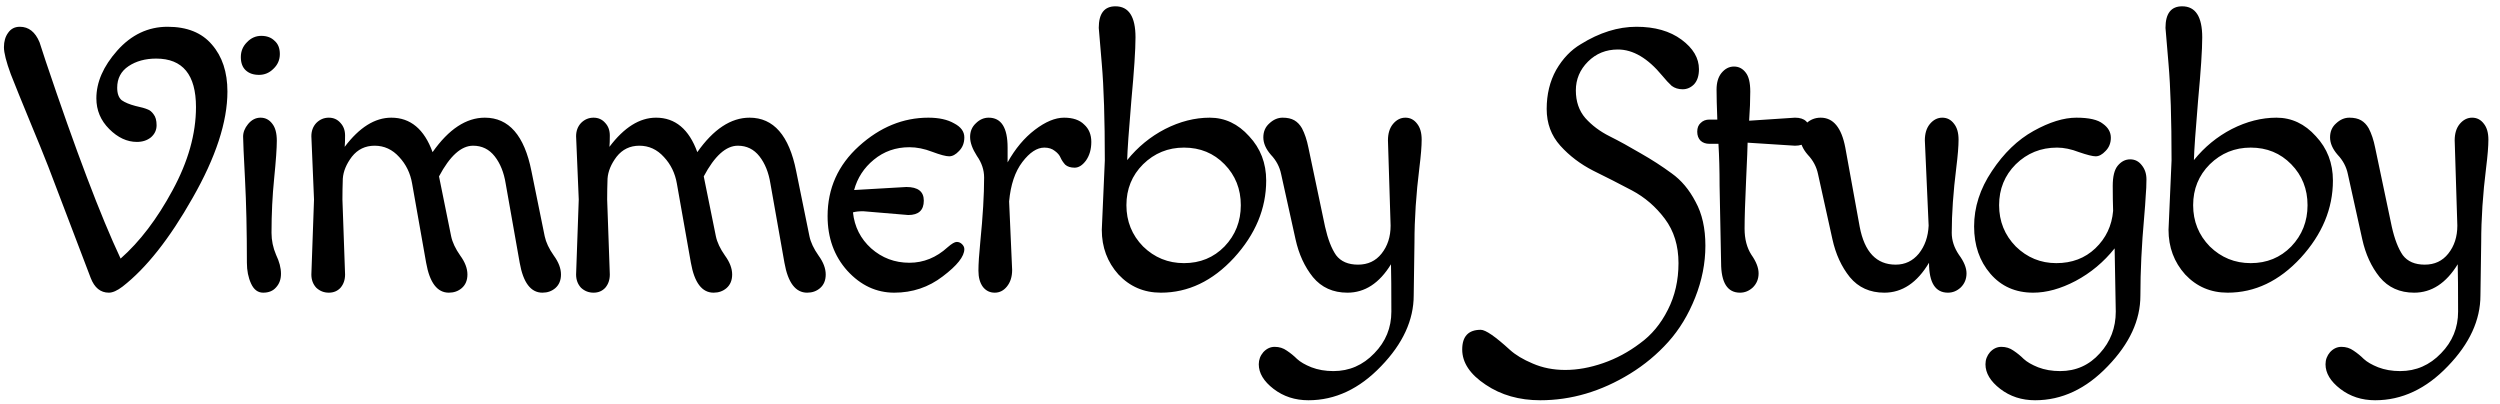 <svg width="198" height="32" viewBox="0 0 198 32" fill="none" xmlns="http://www.w3.org/2000/svg">
<path d="M15.522 8.48C15.522 5.92 14.472 4.64 12.372 4.64C11.512 4.64 10.782 4.84 10.182 5.24C9.582 5.64 9.282 6.21 9.282 6.95C9.282 7.41 9.402 7.74 9.642 7.94C9.902 8.12 10.262 8.27 10.722 8.39C11.182 8.49 11.502 8.58 11.682 8.66C11.862 8.72 12.022 8.85 12.162 9.05C12.322 9.25 12.402 9.54 12.402 9.92C12.402 10.3 12.252 10.62 11.952 10.88C11.652 11.12 11.282 11.24 10.842 11.24C10.062 11.24 9.332 10.9 8.652 10.22C7.972 9.54 7.632 8.73 7.632 7.79C7.632 6.51 8.182 5.25 9.282 4.01C10.402 2.75 11.732 2.12 13.272 2.12C14.812 2.12 15.982 2.59 16.782 3.53C17.602 4.47 18.012 5.71 18.012 7.25C18.012 9.65 17.092 12.46 15.252 15.68C13.432 18.9 11.582 21.24 9.702 22.7C9.282 23.02 8.922 23.18 8.622 23.18C7.962 23.18 7.482 22.79 7.182 22.01L3.822 13.19C3.422 12.17 2.992 11.11 2.532 10.01C2.072 8.89 1.732 8.06 1.512 7.52C1.292 6.98 1.072 6.43 0.852 5.87C0.492 4.89 0.312 4.18 0.312 3.74C0.312 3.28 0.422 2.9 0.642 2.6C0.862 2.28 1.172 2.12 1.572 2.12C2.272 2.12 2.792 2.53 3.132 3.35C3.192 3.51 3.352 4 3.612 4.82C5.992 11.9 7.972 17.12 9.552 20.48C11.072 19.14 12.442 17.34 13.662 15.08C14.902 12.8 15.522 10.6 15.522 8.48ZM19.554 20.81C19.554 18.29 19.504 16.08 19.404 14.18C19.304 12.28 19.254 11.16 19.254 10.82C19.254 10.48 19.384 10.15 19.644 9.83C19.924 9.49 20.254 9.32 20.634 9.32C21.014 9.32 21.324 9.48 21.564 9.8C21.804 10.1 21.924 10.55 21.924 11.15C21.924 11.73 21.854 12.72 21.714 14.12C21.574 15.5 21.504 16.94 21.504 18.44C21.504 19.04 21.624 19.62 21.864 20.18C22.124 20.72 22.254 21.22 22.254 21.68C22.254 22.12 22.124 22.48 21.864 22.76C21.624 23.04 21.284 23.18 20.844 23.18C20.424 23.18 20.104 22.94 19.884 22.46C19.664 21.98 19.554 21.43 19.554 20.81ZM20.514 5.93C20.074 5.93 19.724 5.81 19.464 5.57C19.204 5.33 19.074 4.98 19.074 4.52C19.074 4.06 19.234 3.67 19.554 3.35C19.874 3.01 20.254 2.84 20.694 2.84C21.134 2.84 21.484 2.97 21.744 3.23C22.024 3.47 22.164 3.82 22.164 4.28C22.164 4.74 21.994 5.13 21.654 5.45C21.334 5.77 20.954 5.93 20.514 5.93ZM24.87 15.8L24.66 10.79C24.66 10.37 24.79 10.02 25.05 9.74C25.33 9.46 25.66 9.32 26.04 9.32C26.42 9.32 26.73 9.46 26.97 9.74C27.21 10 27.33 10.33 27.33 10.73C27.33 11.13 27.32 11.43 27.3 11.63C28.46 10.09 29.69 9.32 30.99 9.32C32.51 9.32 33.6 10.23 34.26 12.05C35.54 10.23 36.92 9.32 38.4 9.32C40.3 9.32 41.53 10.73 42.09 13.55L43.14 18.71C43.24 19.19 43.48 19.7 43.86 20.24C44.24 20.76 44.43 21.26 44.43 21.74C44.43 22.2 44.28 22.56 43.98 22.82C43.7 23.06 43.36 23.18 42.96 23.18C42.04 23.18 41.44 22.39 41.16 20.81L40.05 14.54C39.91 13.66 39.62 12.94 39.18 12.38C38.74 11.82 38.17 11.54 37.47 11.54C36.53 11.54 35.63 12.35 34.77 13.97L35.73 18.71C35.83 19.19 36.07 19.7 36.45 20.24C36.83 20.76 37.02 21.26 37.02 21.74C37.02 22.2 36.87 22.56 36.57 22.82C36.29 23.06 35.95 23.18 35.55 23.18C34.63 23.18 34.03 22.39 33.75 20.81L32.64 14.54C32.5 13.72 32.16 13.02 31.62 12.44C31.08 11.84 30.43 11.54 29.67 11.54C28.93 11.54 28.33 11.83 27.87 12.41C27.43 12.99 27.19 13.57 27.15 14.15C27.13 14.71 27.12 15.26 27.12 15.8L27.33 21.74C27.33 22.16 27.21 22.51 26.97 22.79C26.73 23.05 26.42 23.18 26.04 23.18C25.66 23.18 25.33 23.05 25.05 22.79C24.79 22.51 24.66 22.16 24.66 21.74L24.87 15.8ZM45.837 15.8L45.627 10.79C45.627 10.37 45.758 10.02 46.017 9.74C46.297 9.46 46.627 9.32 47.008 9.32C47.388 9.32 47.697 9.46 47.938 9.74C48.178 10 48.297 10.33 48.297 10.73C48.297 11.13 48.288 11.43 48.267 11.63C49.428 10.09 50.657 9.32 51.958 9.32C53.477 9.32 54.568 10.23 55.227 12.05C56.508 10.23 57.888 9.32 59.367 9.32C61.267 9.32 62.498 10.73 63.057 13.55L64.108 18.71C64.207 19.19 64.448 19.7 64.828 20.24C65.207 20.76 65.397 21.26 65.397 21.74C65.397 22.2 65.248 22.56 64.948 22.82C64.668 23.06 64.328 23.18 63.928 23.18C63.008 23.18 62.407 22.39 62.127 20.81L61.017 14.54C60.877 13.66 60.587 12.94 60.148 12.38C59.708 11.82 59.138 11.54 58.438 11.54C57.498 11.54 56.597 12.35 55.737 13.97L56.697 18.71C56.797 19.19 57.038 19.7 57.417 20.24C57.797 20.76 57.987 21.26 57.987 21.74C57.987 22.2 57.837 22.56 57.538 22.82C57.258 23.06 56.917 23.18 56.517 23.18C55.597 23.18 54.998 22.39 54.718 20.81L53.608 14.54C53.468 13.72 53.127 13.02 52.587 12.44C52.047 11.84 51.398 11.54 50.638 11.54C49.898 11.54 49.297 11.83 48.837 12.41C48.398 12.99 48.157 13.57 48.117 14.15C48.097 14.71 48.087 15.26 48.087 15.8L48.297 21.74C48.297 22.16 48.178 22.51 47.938 22.79C47.697 23.05 47.388 23.18 47.008 23.18C46.627 23.18 46.297 23.05 46.017 22.79C45.758 22.51 45.627 22.16 45.627 21.74L45.837 15.8ZM71.935 17.03L68.365 16.73C68.025 16.73 67.755 16.76 67.555 16.82C67.675 17.96 68.155 18.91 68.995 19.67C69.855 20.43 70.865 20.81 72.025 20.81C73.145 20.81 74.155 20.4 75.055 19.58C75.375 19.3 75.615 19.16 75.775 19.16C75.935 19.16 76.075 19.22 76.195 19.34C76.315 19.46 76.375 19.59 76.375 19.73C76.375 20.31 75.805 21.03 74.665 21.89C73.545 22.75 72.265 23.18 70.825 23.18C69.405 23.18 68.165 22.6 67.105 21.44C66.065 20.28 65.545 18.84 65.545 17.12C65.545 14.92 66.375 13.07 68.035 11.57C69.695 10.07 71.525 9.32 73.525 9.32C74.365 9.32 75.045 9.47 75.565 9.77C76.105 10.05 76.375 10.42 76.375 10.88C76.375 11.32 76.235 11.68 75.955 11.96C75.695 12.24 75.435 12.38 75.175 12.38C74.915 12.38 74.465 12.26 73.825 12.02C73.205 11.78 72.605 11.66 72.025 11.66C70.945 11.66 70.005 11.99 69.205 12.65C68.425 13.29 67.905 14.09 67.645 15.05L71.785 14.81C72.705 14.81 73.165 15.17 73.165 15.89C73.165 16.65 72.755 17.03 71.935 17.03ZM79.922 15.95L80.162 21.38C80.162 21.92 80.022 22.36 79.742 22.7C79.482 23.02 79.162 23.18 78.782 23.18C78.402 23.18 78.092 23.03 77.852 22.73C77.612 22.41 77.492 21.98 77.492 21.44C77.492 20.9 77.542 20.13 77.642 19.13C77.842 17.13 77.942 15.44 77.942 14.06C77.942 13.46 77.752 12.89 77.372 12.35C77.012 11.79 76.832 11.29 76.832 10.85C76.832 10.41 76.982 10.05 77.282 9.77C77.582 9.47 77.922 9.32 78.302 9.32C79.302 9.32 79.802 10.11 79.802 11.69V12.86C80.402 11.78 81.122 10.92 81.962 10.28C82.802 9.64 83.572 9.32 84.272 9.32C84.972 9.32 85.502 9.5 85.862 9.86C86.242 10.2 86.432 10.66 86.432 11.24C86.432 11.82 86.292 12.31 86.012 12.71C85.732 13.09 85.432 13.28 85.112 13.28C84.792 13.28 84.542 13.2 84.362 13.04C84.202 12.86 84.082 12.68 84.002 12.5C83.922 12.3 83.772 12.12 83.552 11.96C83.332 11.78 83.052 11.69 82.712 11.69C82.132 11.69 81.552 12.07 80.972 12.83C80.392 13.59 80.042 14.63 79.922 15.95ZM87.262 18.2C87.262 18.2 87.342 16.37 87.502 12.71C87.502 9.45 87.422 6.9 87.262 5.06C87.102 3.22 87.022 2.27 87.022 2.21C87.022 1.07 87.462 0.5 88.342 0.5C89.402 0.5 89.932 1.32 89.932 2.96C89.932 3.94 89.822 5.61 89.602 7.97C89.402 10.33 89.292 11.9 89.272 12.68C90.112 11.64 91.112 10.82 92.272 10.22C93.452 9.62 94.632 9.32 95.812 9.32C97.012 9.32 98.052 9.81 98.932 10.79C99.832 11.75 100.282 12.92 100.282 14.3C100.282 16.52 99.432 18.56 97.732 20.42C96.032 22.26 94.102 23.18 91.942 23.18C90.602 23.18 89.482 22.7 88.582 21.74C87.702 20.76 87.262 19.58 87.262 18.2ZM90.532 13.01C89.652 13.89 89.212 14.97 89.212 16.25C89.212 17.53 89.652 18.62 90.532 19.52C91.432 20.4 92.512 20.84 93.772 20.84C95.052 20.84 96.122 20.4 96.982 19.52C97.842 18.62 98.272 17.53 98.272 16.25C98.272 14.97 97.842 13.89 96.982 13.01C96.122 12.13 95.052 11.69 93.772 11.69C92.512 11.69 91.432 12.13 90.532 13.01ZM112.026 19.19L111.966 23.39C111.966 25.35 111.106 27.22 109.386 29C107.666 30.8 105.746 31.7 103.626 31.7C102.566 31.7 101.646 31.4 100.866 30.8C100.086 30.2 99.695 29.55 99.695 28.85C99.695 28.49 99.816 28.17 100.056 27.89C100.316 27.61 100.616 27.47 100.956 27.47C101.316 27.47 101.636 27.57 101.916 27.77C102.216 27.97 102.486 28.19 102.726 28.43C102.986 28.67 103.366 28.89 103.866 29.09C104.386 29.29 104.966 29.39 105.606 29.39C106.866 29.39 107.946 28.92 108.846 27.98C109.746 27.06 110.196 25.96 110.196 24.68C110.196 22.92 110.186 21.67 110.166 20.93C109.246 22.43 108.096 23.18 106.716 23.18C105.576 23.18 104.666 22.77 103.986 21.95C103.326 21.13 102.866 20.13 102.606 18.95L101.466 13.79C101.346 13.21 101.076 12.7 100.656 12.26C100.256 11.8 100.056 11.34 100.056 10.88C100.056 10.42 100.216 10.05 100.536 9.77C100.856 9.47 101.206 9.32 101.586 9.32C101.966 9.32 102.276 9.39 102.516 9.53C102.756 9.67 102.956 9.88 103.116 10.16C103.336 10.58 103.506 11.09 103.626 11.69L104.946 17.96C105.166 18.94 105.456 19.69 105.816 20.21C106.196 20.71 106.776 20.96 107.556 20.96C108.336 20.96 108.956 20.67 109.416 20.09C109.896 19.49 110.136 18.75 110.136 17.87L109.926 11.12C109.926 10.58 110.056 10.15 110.316 9.83C110.596 9.49 110.926 9.32 111.306 9.32C111.686 9.32 111.996 9.48 112.236 9.8C112.476 10.1 112.596 10.52 112.596 11.06C112.596 11.58 112.536 12.32 112.416 13.28C112.156 15.36 112.026 17.33 112.026 19.19ZM131.647 5.99C130.507 4.61 129.337 3.92 128.137 3.92C127.197 3.92 126.407 4.24 125.767 4.88C125.127 5.52 124.807 6.28 124.807 7.16C124.807 8.04 125.057 8.77 125.557 9.35C126.077 9.93 126.717 10.41 127.477 10.79C128.237 11.17 129.057 11.62 129.937 12.14C130.817 12.64 131.637 13.17 132.397 13.73C133.157 14.27 133.787 15.02 134.287 15.98C134.807 16.92 135.067 18.08 135.067 19.46C135.067 20.84 134.797 22.21 134.257 23.57C133.717 24.93 133.007 26.1 132.127 27.08C131.247 28.06 130.237 28.9 129.097 29.6C126.817 31 124.447 31.7 121.987 31.7C120.327 31.7 118.887 31.29 117.667 30.47C116.427 29.65 115.807 28.72 115.807 27.68C115.807 26.64 116.297 26.12 117.277 26.12C117.657 26.12 118.427 26.65 119.587 27.71C120.027 28.11 120.627 28.47 121.387 28.79C122.167 29.13 123.027 29.3 123.967 29.3C124.927 29.3 125.927 29.12 126.967 28.76C128.007 28.4 128.977 27.88 129.877 27.2C130.797 26.54 131.537 25.65 132.097 24.53C132.657 23.43 132.937 22.2 132.937 20.84C132.937 19.46 132.577 18.29 131.857 17.33C131.137 16.37 130.267 15.62 129.247 15.08C128.227 14.54 127.207 14.02 126.187 13.52C125.167 13 124.297 12.34 123.577 11.54C122.857 10.74 122.497 9.77 122.497 8.63C122.497 7.47 122.747 6.44 123.247 5.54C123.767 4.64 124.417 3.96 125.197 3.5C126.677 2.58 128.147 2.12 129.607 2.12C131.067 2.12 132.257 2.46 133.177 3.14C134.097 3.82 134.557 4.6 134.557 5.48C134.557 6 134.427 6.4 134.167 6.68C133.907 6.94 133.607 7.07 133.267 7.07C132.927 7.07 132.637 6.98 132.397 6.8C132.177 6.6 131.927 6.33 131.647 5.99ZM142.161 11.54C142.061 11.54 140.811 11.46 138.411 11.3C138.411 11.56 138.371 12.55 138.291 14.27C138.211 15.99 138.171 17.27 138.171 18.11C138.171 18.93 138.351 19.62 138.711 20.18C139.091 20.72 139.281 21.21 139.281 21.65C139.281 22.09 139.131 22.46 138.831 22.76C138.531 23.04 138.191 23.18 137.811 23.18C136.811 23.18 136.311 22.39 136.311 20.81L136.191 14.72C136.191 13.48 136.161 12.37 136.101 11.39H135.381C135.101 11.39 134.871 11.31 134.691 11.15C134.511 10.97 134.421 10.73 134.421 10.43C134.421 10.13 134.511 9.9 134.691 9.74C134.871 9.56 135.101 9.47 135.381 9.47H136.011C135.971 8.43 135.951 7.64 135.951 7.1C135.951 6.54 136.081 6.1 136.341 5.78C136.621 5.44 136.951 5.27 137.331 5.27C137.711 5.27 138.021 5.43 138.261 5.75C138.501 6.05 138.621 6.55 138.621 7.25C138.621 7.95 138.591 8.72 138.531 9.56L142.161 9.32C142.941 9.32 143.331 9.69 143.331 10.43C143.331 11.17 142.941 11.54 142.161 11.54ZM152.748 17.87L152.448 11.12C152.448 10.58 152.578 10.15 152.838 9.83C153.118 9.49 153.448 9.32 153.828 9.32C154.208 9.32 154.518 9.48 154.758 9.8C154.998 10.1 155.118 10.52 155.118 11.06C155.118 11.58 155.058 12.32 154.938 13.28C154.698 15.2 154.578 16.92 154.578 18.44C154.578 19.04 154.768 19.62 155.148 20.18C155.548 20.72 155.748 21.21 155.748 21.65C155.748 22.09 155.598 22.46 155.298 22.76C154.998 23.04 154.658 23.18 154.278 23.18C153.278 23.18 152.778 22.39 152.778 20.81C151.838 22.39 150.658 23.18 149.238 23.18C148.098 23.18 147.188 22.77 146.508 21.95C145.848 21.13 145.388 20.13 145.128 18.95L143.988 13.79C143.868 13.21 143.598 12.7 143.178 12.26C142.778 11.8 142.578 11.34 142.578 10.88C142.578 10.42 142.738 10.05 143.058 9.77C143.378 9.47 143.758 9.32 144.198 9.32C145.198 9.32 145.848 10.11 146.148 11.69L147.288 17.96C147.668 19.96 148.618 20.96 150.138 20.96C150.878 20.96 151.488 20.67 151.968 20.09C152.448 19.49 152.708 18.75 152.748 17.87ZM162.919 11.69C161.639 11.69 160.549 12.13 159.649 13.01C158.769 13.89 158.329 14.97 158.329 16.25C158.329 17.53 158.769 18.62 159.649 19.52C160.549 20.4 161.619 20.84 162.859 20.84C164.099 20.84 165.129 20.45 165.949 19.67C166.789 18.87 167.259 17.88 167.359 16.7C167.339 16.12 167.329 15.46 167.329 14.72C167.329 13.98 167.459 13.45 167.719 13.13C167.999 12.79 168.329 12.62 168.709 12.62C169.089 12.62 169.399 12.78 169.639 13.1C169.879 13.4 169.999 13.77 169.999 14.21C169.999 14.65 169.979 15.09 169.939 15.53C169.919 15.95 169.879 16.5 169.819 17.18C169.619 19.4 169.519 21.48 169.519 23.42C169.519 25.36 168.659 27.22 166.939 29C165.219 30.8 163.299 31.7 161.179 31.7C160.119 31.7 159.199 31.4 158.419 30.8C157.639 30.2 157.249 29.55 157.249 28.85C157.249 28.49 157.369 28.17 157.609 27.89C157.869 27.61 158.169 27.47 158.509 27.47C158.869 27.47 159.189 27.57 159.469 27.77C159.769 27.97 160.039 28.19 160.279 28.43C160.539 28.67 160.919 28.89 161.419 29.09C161.939 29.29 162.519 29.39 163.159 29.39C164.419 29.39 165.469 28.92 166.309 27.98C167.149 27.06 167.569 25.96 167.569 24.68C167.569 24.52 167.539 22.85 167.479 19.67C166.619 20.75 165.589 21.61 164.389 22.25C163.209 22.87 162.089 23.18 161.029 23.18C159.629 23.18 158.499 22.68 157.639 21.68C156.779 20.68 156.349 19.43 156.349 17.93C156.349 16.41 156.819 14.95 157.759 13.55C158.699 12.13 159.799 11.07 161.059 10.37C162.319 9.67 163.449 9.32 164.449 9.32C165.449 9.32 166.149 9.48 166.549 9.8C166.969 10.1 167.179 10.47 167.179 10.91C167.179 11.33 167.039 11.68 166.759 11.96C166.499 12.24 166.239 12.38 165.979 12.38C165.739 12.38 165.299 12.27 164.659 12.05C164.039 11.81 163.459 11.69 162.919 11.69ZM171.747 18.2C171.747 18.2 171.827 16.37 171.987 12.71C171.987 9.45 171.907 6.9 171.747 5.06C171.587 3.22 171.507 2.27 171.507 2.21C171.507 1.07 171.947 0.5 172.827 0.5C173.887 0.5 174.417 1.32 174.417 2.96C174.417 3.94 174.307 5.61 174.087 7.97C173.887 10.33 173.777 11.9 173.757 12.68C174.597 11.64 175.597 10.82 176.757 10.22C177.937 9.62 179.117 9.32 180.297 9.32C181.497 9.32 182.537 9.81 183.417 10.79C184.317 11.75 184.767 12.92 184.767 14.3C184.767 16.52 183.917 18.56 182.217 20.42C180.517 22.26 178.587 23.18 176.427 23.18C175.087 23.18 173.967 22.7 173.067 21.74C172.187 20.76 171.747 19.58 171.747 18.2ZM175.017 13.01C174.137 13.89 173.697 14.97 173.697 16.25C173.697 17.53 174.137 18.62 175.017 19.52C175.917 20.4 176.997 20.84 178.257 20.84C179.537 20.84 180.607 20.4 181.467 19.52C182.327 18.62 182.757 17.53 182.757 16.25C182.757 14.97 182.327 13.89 181.467 13.01C180.607 12.13 179.537 11.69 178.257 11.69C176.997 11.69 175.917 12.13 175.017 13.01ZM196.511 19.19L196.451 23.39C196.451 25.35 195.591 27.22 193.871 29C192.151 30.8 190.231 31.7 188.111 31.7C187.051 31.7 186.131 31.4 185.351 30.8C184.571 30.2 184.181 29.55 184.181 28.85C184.181 28.49 184.301 28.17 184.541 27.89C184.801 27.61 185.101 27.47 185.441 27.47C185.801 27.47 186.121 27.57 186.401 27.77C186.701 27.97 186.971 28.19 187.211 28.43C187.471 28.67 187.851 28.89 188.351 29.09C188.871 29.29 189.451 29.39 190.091 29.39C191.351 29.39 192.431 28.92 193.331 27.98C194.231 27.06 194.681 25.96 194.681 24.68C194.681 22.92 194.671 21.67 194.651 20.93C193.731 22.43 192.581 23.18 191.201 23.18C190.061 23.18 189.151 22.77 188.471 21.95C187.811 21.13 187.351 20.13 187.091 18.95L185.951 13.79C185.831 13.21 185.561 12.7 185.141 12.26C184.741 11.8 184.541 11.34 184.541 10.88C184.541 10.42 184.701 10.05 185.021 9.77C185.341 9.47 185.691 9.32 186.071 9.32C186.451 9.32 186.761 9.39 187.001 9.53C187.241 9.67 187.441 9.88 187.601 10.16C187.821 10.58 187.991 11.09 188.111 11.69L189.431 17.96C189.651 18.94 189.941 19.69 190.301 20.21C190.681 20.71 191.261 20.96 192.041 20.96C192.821 20.96 193.441 20.67 193.901 20.09C194.381 19.49 194.621 18.75 194.621 17.87L194.411 11.12C194.411 10.58 194.541 10.15 194.801 9.83C195.081 9.49 195.411 9.32 195.791 9.32C196.171 9.32 196.481 9.48 196.721 9.8C196.961 10.1 197.081 10.52 197.081 11.06C197.081 11.58 197.021 12.32 196.901 13.28C196.641 15.36 196.511 17.33 196.511 19.19Z" fill="black"/>
</svg>
